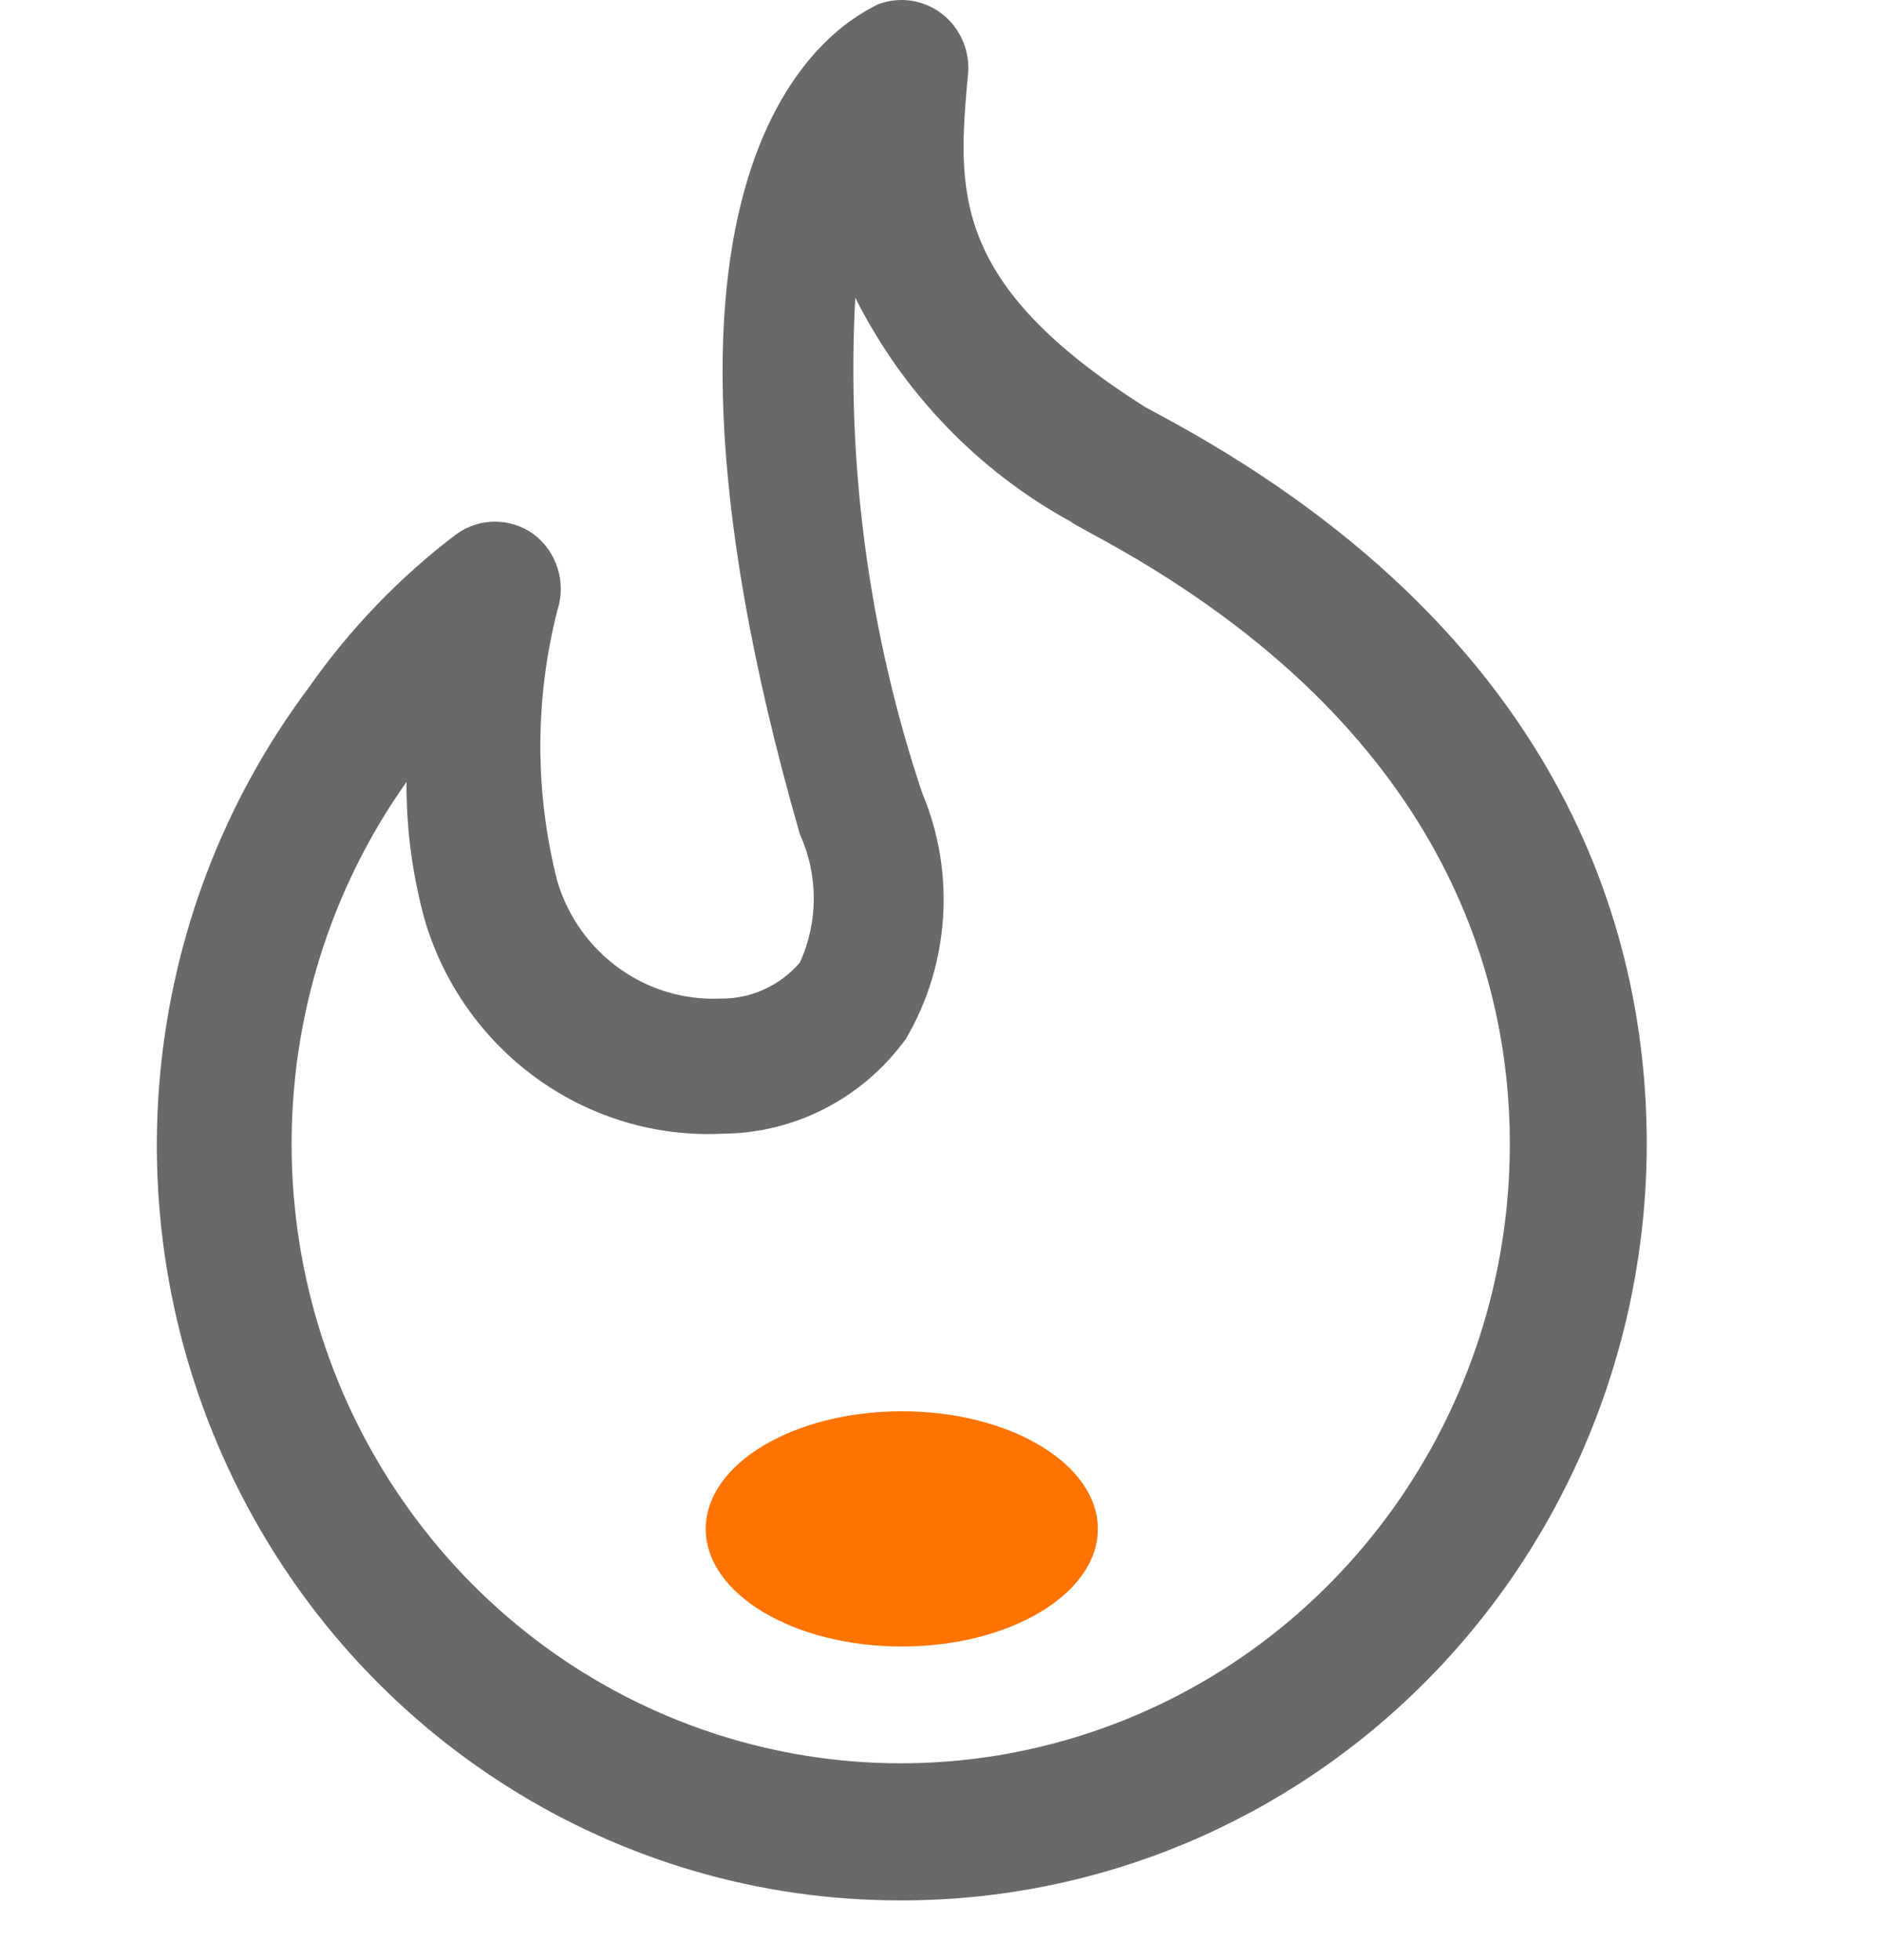 <svg width="24" height="25" viewBox="0 0 24 25" fill="none" xmlns="http://www.w3.org/2000/svg">
<path fill-rule="evenodd" clip-rule="evenodd" d="M2.988 18.889C4.588 22.168 7.878 24.241 11.478 24.238C13.999 24.245 16.42 23.232 18.206 21.422C19.993 19.612 20.998 17.154 21 14.589C21 11.861 19.91 8.024 14.748 5.27L14.604 5.192C12.102 3.608 12.21 2.423 12.346 0.926L12.347 0.922C12.365 0.628 12.236 0.345 12.004 0.17C11.771 -0.005 11.467 -0.048 11.197 0.055C11.193 0.057 11.189 0.06 11.184 0.062C10.756 0.278 7.672 1.837 10.2 10.64C10.437 11.159 10.437 11.758 10.2 12.277C9.945 12.574 9.574 12.742 9.187 12.736C8.241 12.778 7.387 12.166 7.109 11.246C6.818 10.11 6.818 8.917 7.109 7.781C7.224 7.425 7.1 7.033 6.802 6.811C6.508 6.601 6.116 6.601 5.822 6.811C5.095 7.362 4.457 8.026 3.932 8.777C1.753 11.692 1.387 15.61 2.988 18.889ZM5.213 19.248C3.231 16.488 3.22 12.745 5.184 9.973C5.18 10.585 5.263 11.195 5.431 11.783C5.951 13.45 7.512 14.549 9.229 14.459C10.149 14.45 11.01 14.001 11.554 13.247C12.111 12.295 12.188 11.13 11.759 10.111C11.081 8.081 10.792 5.938 10.907 3.797C11.517 5.012 12.477 6.009 13.658 6.655C13.684 6.677 13.729 6.701 13.787 6.732C13.825 6.753 13.867 6.776 13.914 6.803C18.326 9.167 19.254 12.346 19.254 14.598C19.25 18.015 17.087 21.043 13.892 22.101C10.696 23.159 7.195 22.008 5.213 19.248Z" fill="#696969"/>
<ellipse cx="11.5" cy="19.5" rx="2.5" ry="1.5" fill="#FF7300"/>
</svg>
